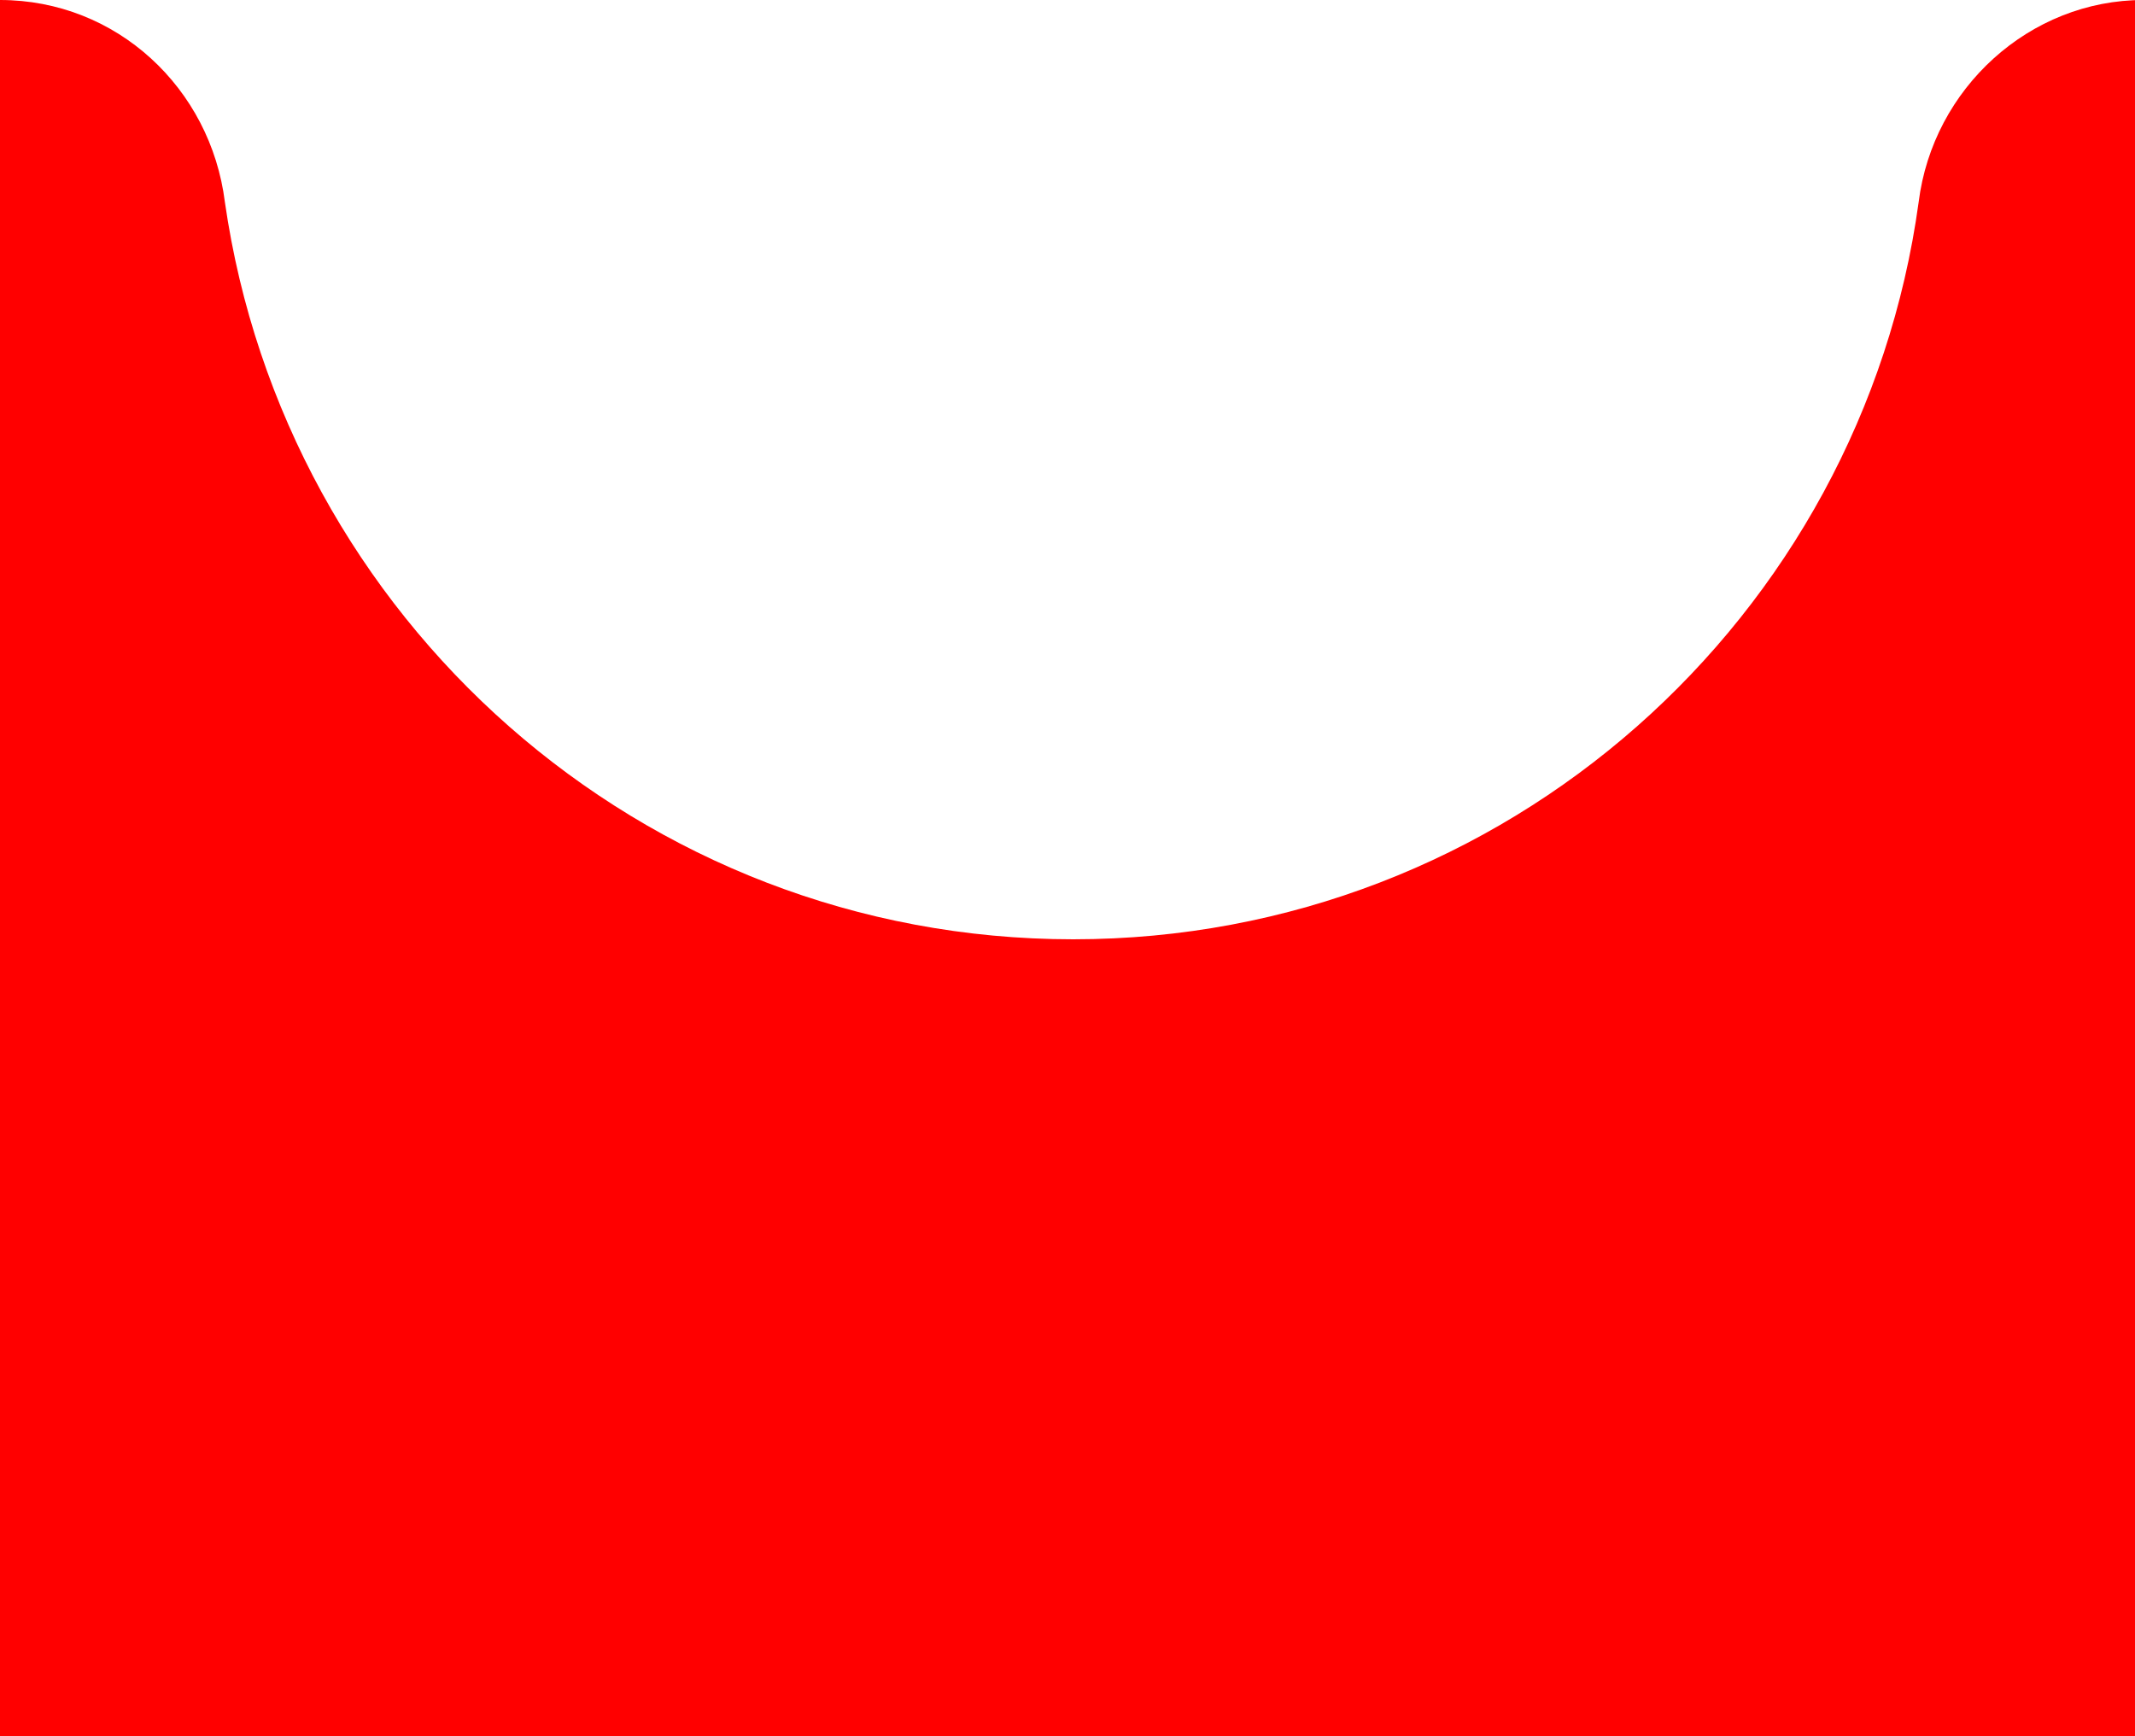   <svg width="75" height="61" viewBox="0 0 75 61" fill="none" xmlns="http://www.w3.org/2000/svg">
      
      <path
        d="M75.2 0v61H0V0c4.1 0 7.4 3.1 7.9 7.1C10 21.7 22.5 33 37.7 33c15.2 0 27.7-11.3 29.7-25.9.5-4 3.9-7.1 7.9-7.1h-.1z"
        fill="red"
        strokeWidth="1"
        
      />
    </svg>

